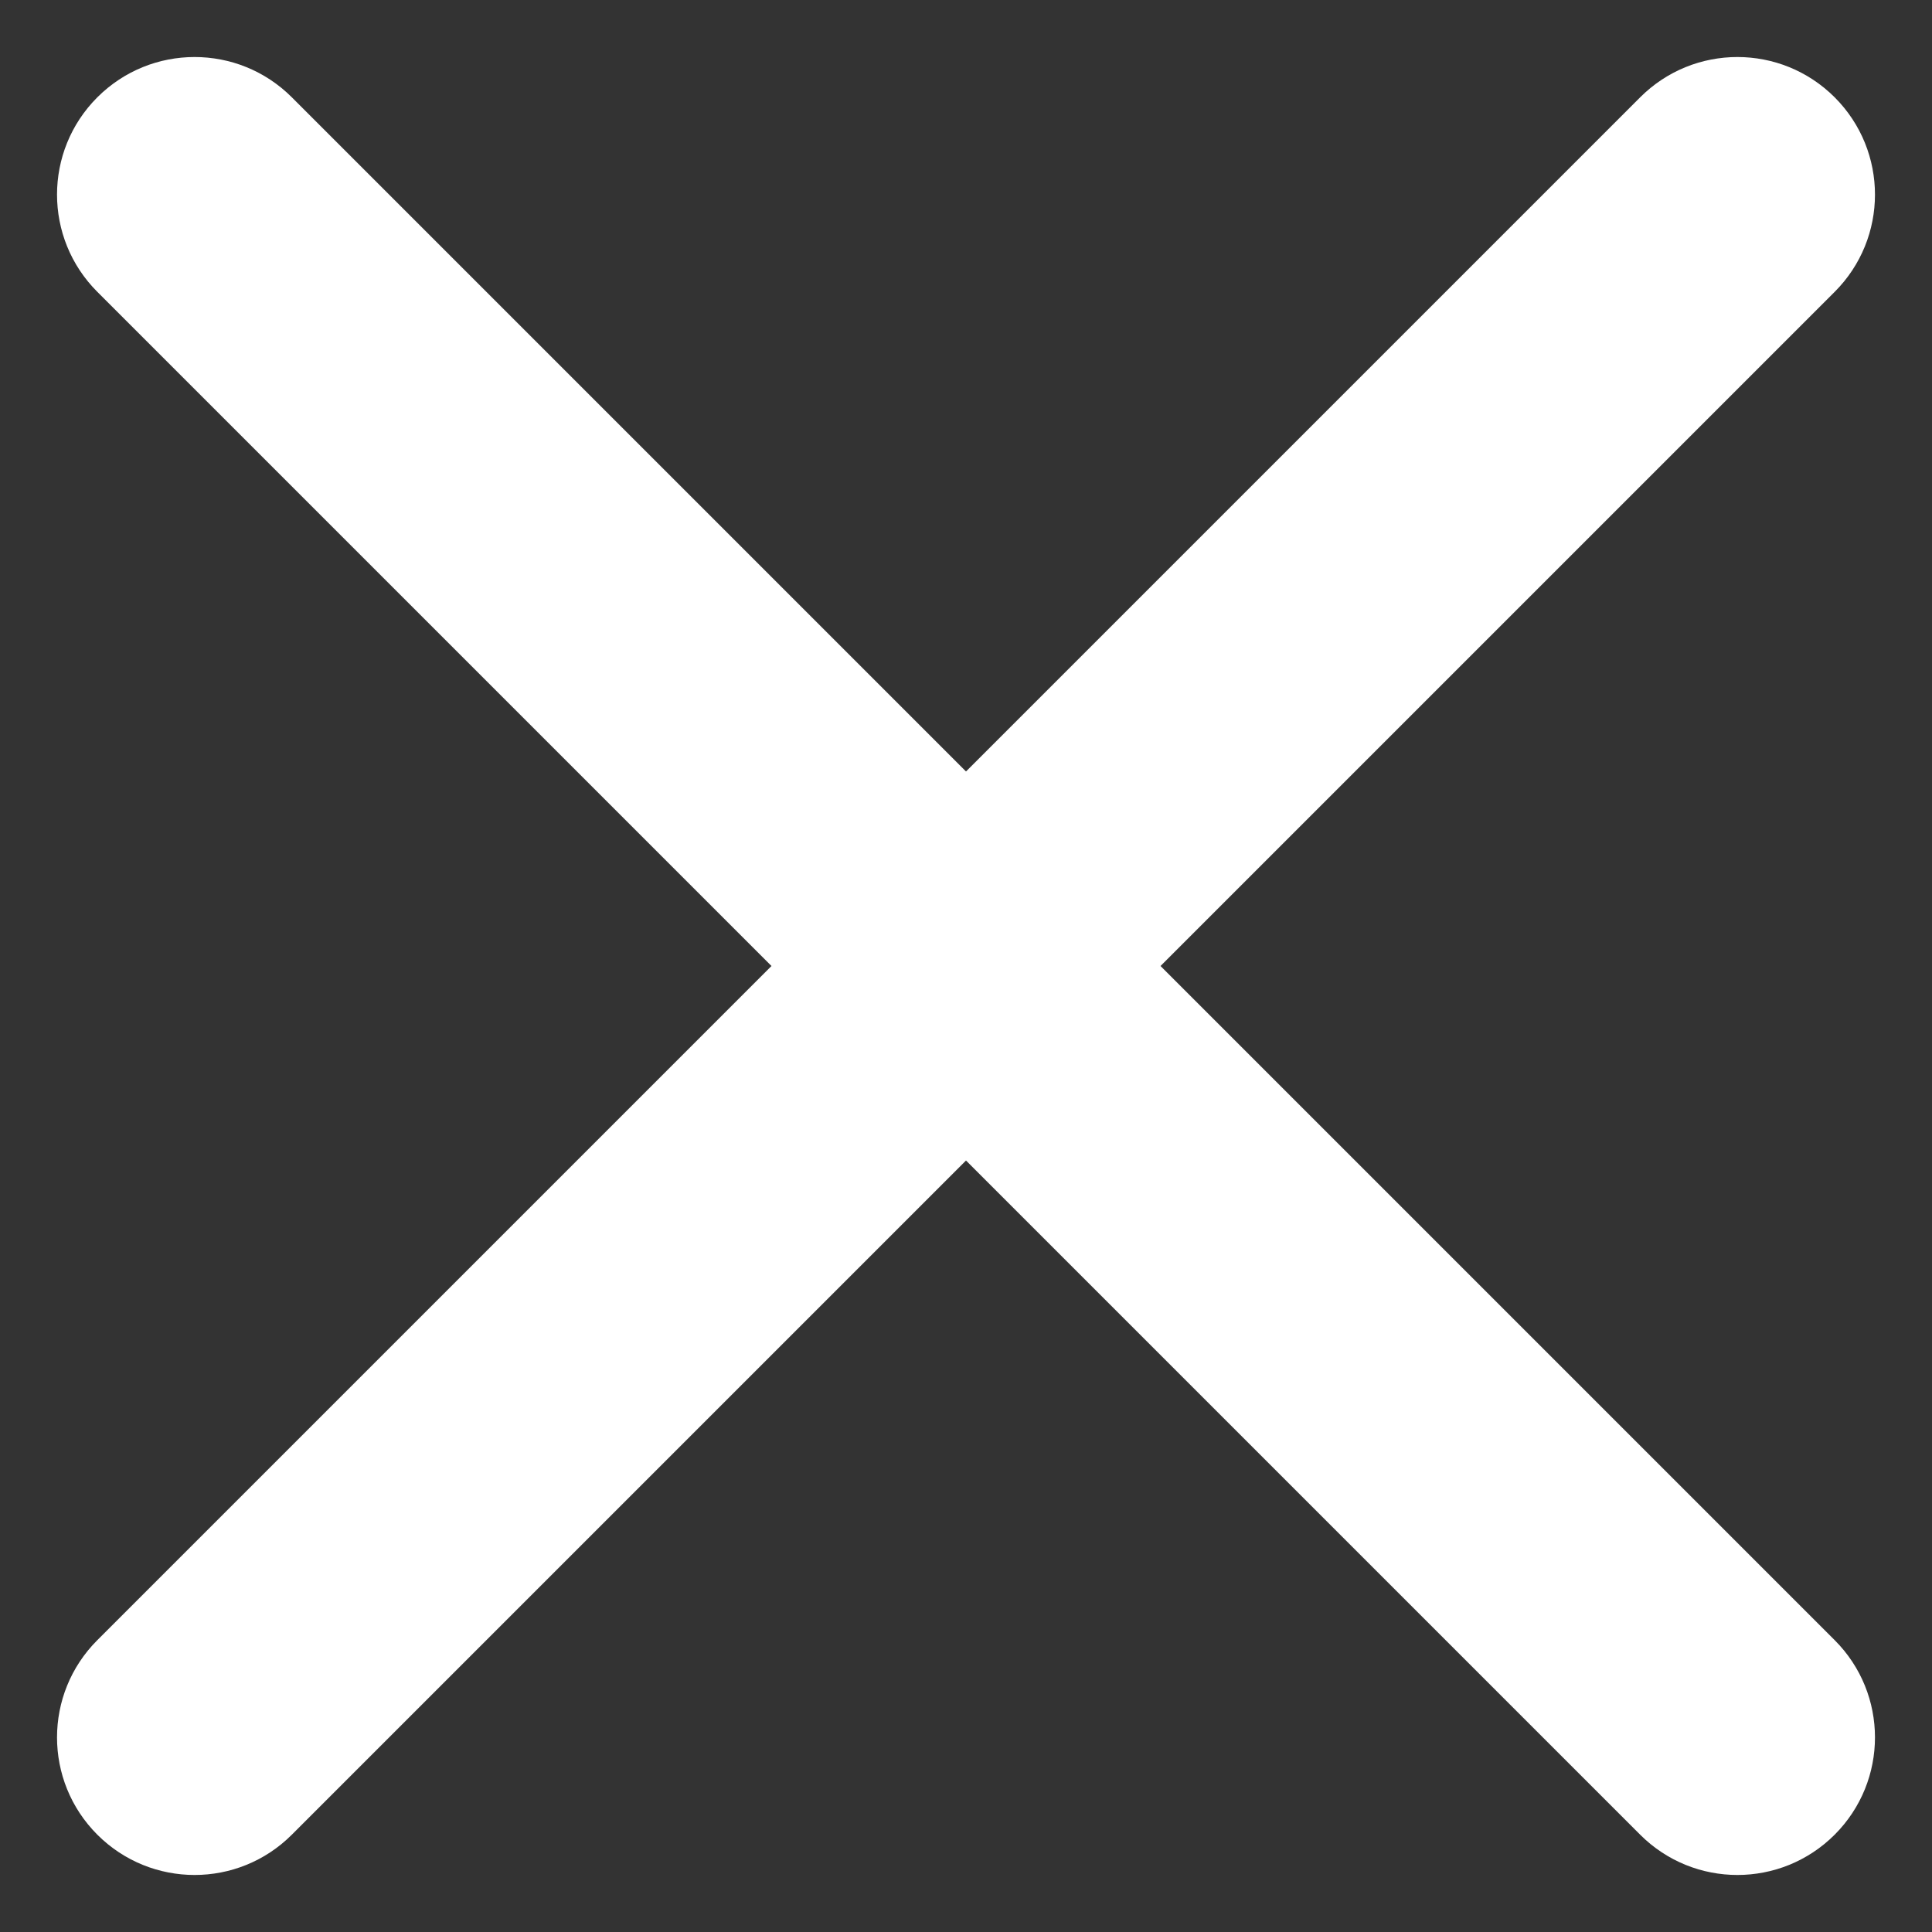 <svg width="16" height="16" viewBox="0 0 16 16" fill="none" xmlns="http://www.w3.org/2000/svg">
<rect x="0" y="0" width="16" height="16" fill="#333333" stroke="none"/>
<path d="M15.194 2.417C15.639 1.972 15.639 1.251 15.194 0.806C14.749 0.361 14.028 0.361 13.583 0.806L8 6.389L2.417 0.806C1.972 0.361 1.251 0.361 0.806 0.806C0.361 1.251 0.361 1.972 0.806 2.417L6.389 8L0.806 13.583C0.361 14.028 0.361 14.749 0.806 15.194C1.251 15.639 1.972 15.639 2.417 15.194L8 9.611L13.583 15.194C14.028 15.639 14.749 15.639 15.194 15.194C15.639 14.749 15.639 14.028 15.194 13.583L9.611 8L15.194 2.417Z" fill="#FFFFFF"/>
</svg>
